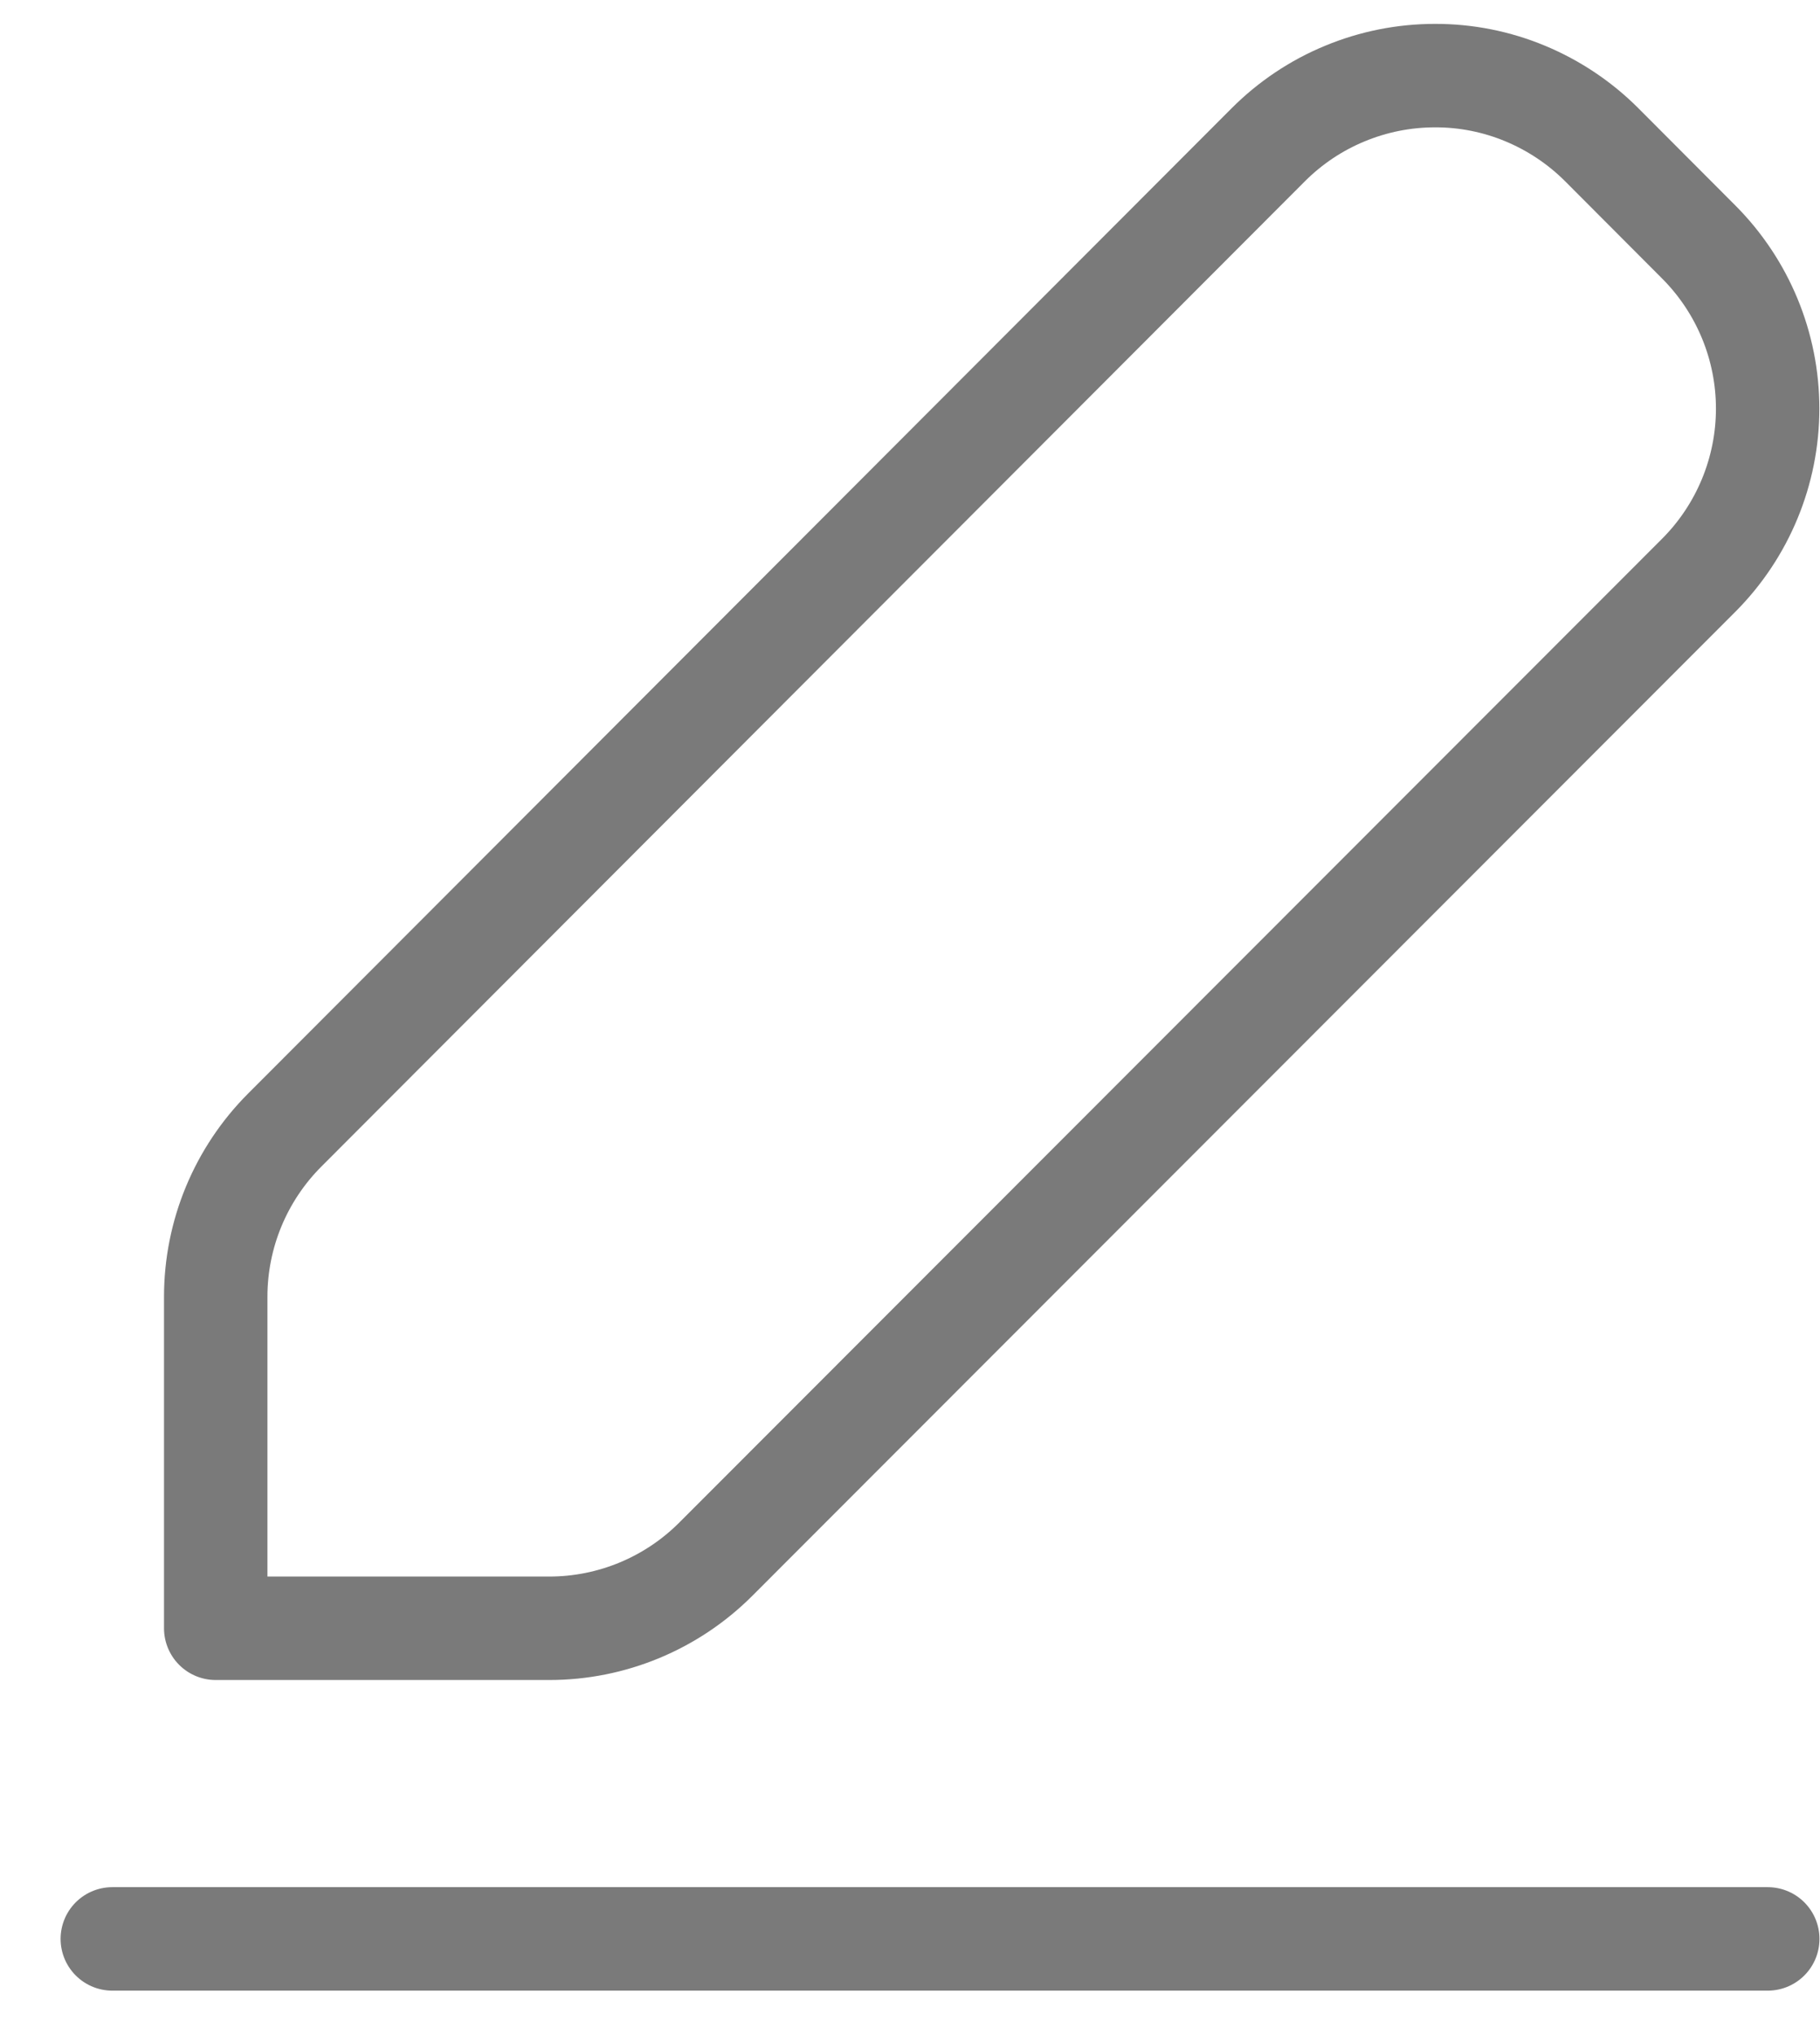 <svg width="17" height="19" viewBox="0 0 17 19" fill="none" xmlns="http://www.w3.org/2000/svg">
<path d="M1.049 18.102H16.512M2.659 10.551C2.247 10.964 2.015 11.523 2.015 12.107V15.202H5.13C5.714 15.202 6.273 14.97 6.686 14.557L15.867 5.371C16.279 4.958 16.511 4.398 16.511 3.815C16.511 3.231 16.279 2.672 15.867 2.259L14.961 1.351C14.756 1.146 14.513 0.984 14.246 0.873C13.979 0.762 13.693 0.705 13.403 0.706C13.114 0.706 12.828 0.763 12.561 0.874C12.294 0.984 12.051 1.147 11.847 1.351L2.659 10.551Z" stroke="#7A7A7A" stroke-width="0.966" stroke-linecap="round" stroke-linejoin="round"/>
</svg>
